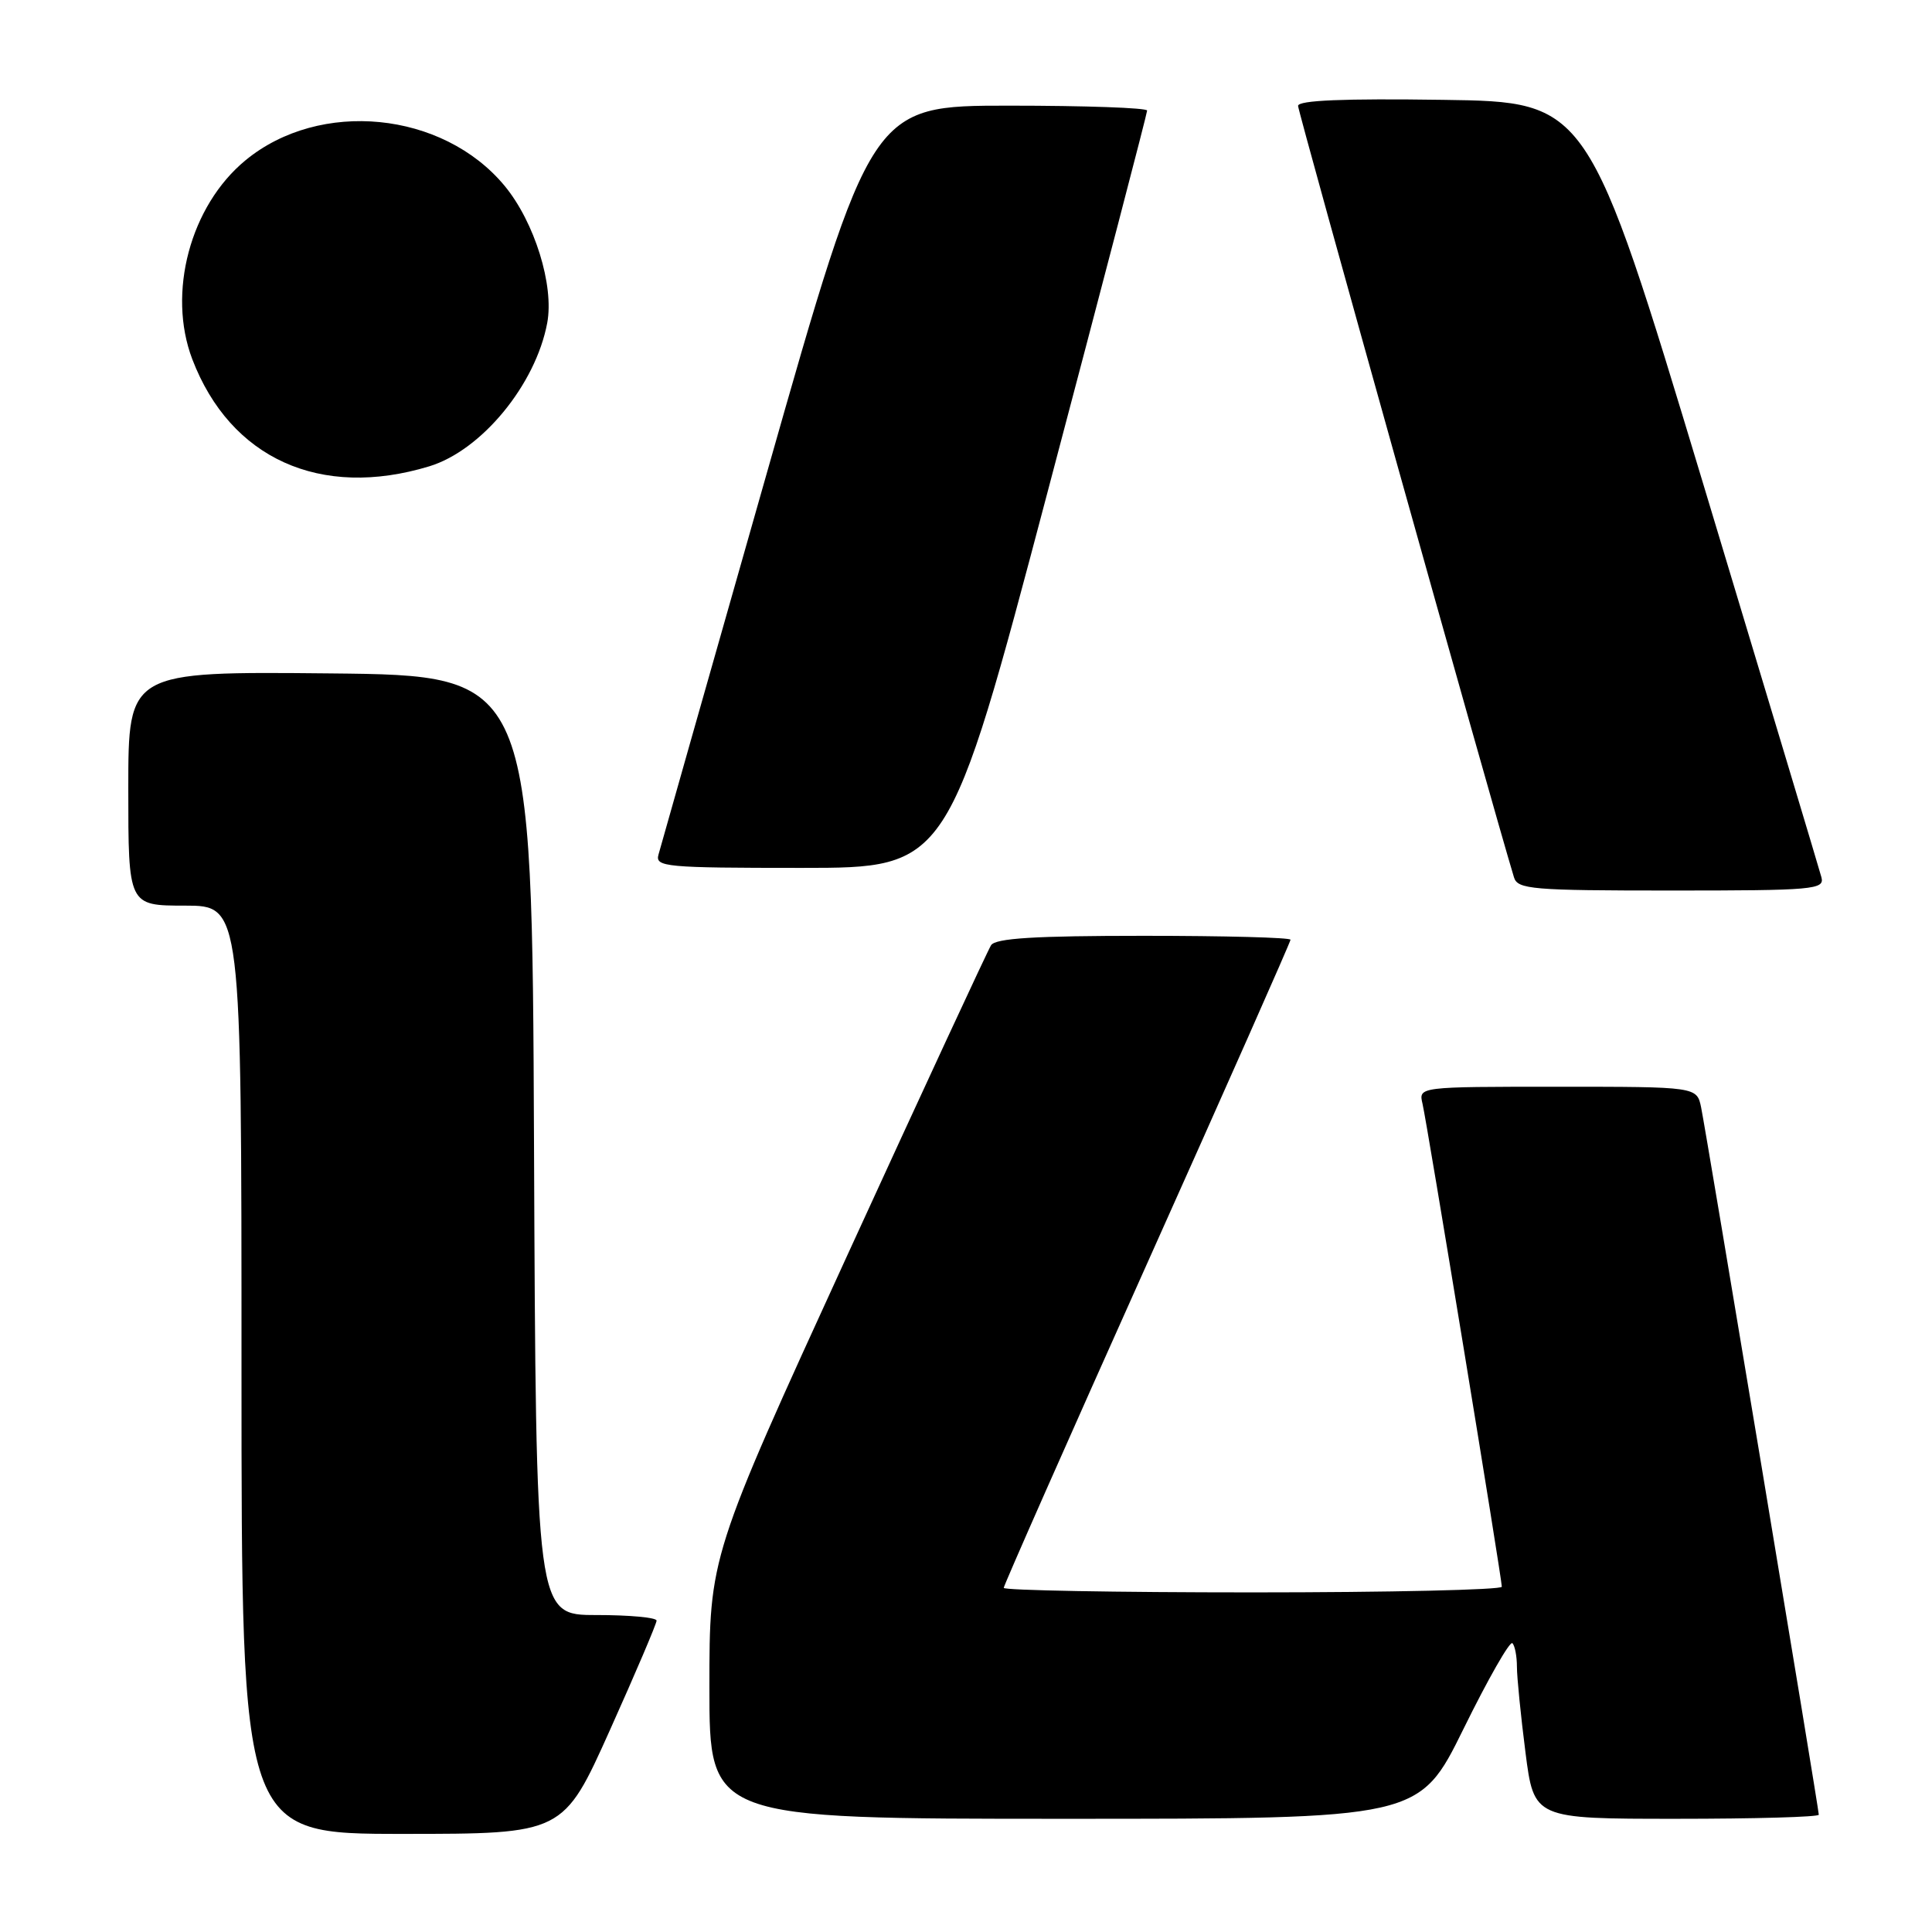 <?xml version="1.0" encoding="UTF-8" standalone="no"?>
<!DOCTYPE svg PUBLIC "-//W3C//DTD SVG 1.1//EN" "http://www.w3.org/Graphics/SVG/1.1/DTD/svg11.dtd" >
<svg xmlns="http://www.w3.org/2000/svg" xmlns:xlink="http://www.w3.org/1999/xlink" version="1.1" viewBox="0 0 256 256">
 <g >
 <path fill="currentColor"
d=" M 80.82 229.24 C 84.22 221.67 87.00 215.15 87.00 214.74 C 87.00 214.33 83.40 214.00 79.01 214.00 C 71.02 214.00 71.02 214.00 70.76 151.75 C 70.50 89.50 70.50 89.50 43.75 89.23 C 17.00 88.97 17.00 88.97 17.00 104.48 C 17.00 120.00 17.00 120.00 24.50 120.00 C 32.00 120.00 32.00 120.00 32.00 181.50 C 32.00 243.00 32.00 243.00 53.32 243.00 C 74.64 243.00 74.64 243.00 80.82 229.24 Z  M 193.93 229.07 C 197.16 222.50 200.07 217.40 200.40 217.73 C 200.73 218.06 201.00 219.47 201.00 220.85 C 201.00 222.23 201.51 227.33 202.13 232.18 C 203.26 241.00 203.26 241.00 222.13 241.00 C 232.51 241.00 241.00 240.76 241.00 240.46 C 241.00 239.68 226.08 150.02 225.41 146.75 C 224.84 144.00 224.84 144.00 206.40 144.00 C 187.96 144.00 187.96 144.00 188.49 146.25 C 189.10 148.85 198.99 209.12 199.00 210.25 C 199.00 210.66 184.15 211.00 166.00 211.00 C 147.85 211.00 133.00 210.73 133.00 210.40 C 133.00 210.08 141.55 190.73 152.00 167.42 C 162.45 144.11 171.00 124.80 171.00 124.52 C 171.00 124.23 162.25 124.00 151.56 124.00 C 137.10 124.00 131.91 124.32 131.32 125.25 C 130.88 125.94 122.30 144.44 112.26 166.36 C 94.00 206.23 94.00 206.23 94.00 223.61 C 94.00 241.00 94.00 241.00 141.03 241.00 C 188.05 241.00 188.05 241.00 193.93 229.07 Z  M 241.35 116.25 C 241.10 115.29 234.03 91.78 225.65 64.00 C 210.41 13.50 210.41 13.50 191.21 13.23 C 178.06 13.04 172.00 13.29 172.00 14.03 C 172.00 14.83 197.57 106.22 200.61 116.25 C 201.09 117.84 202.97 118.00 221.47 118.00 C 240.35 118.00 241.78 117.87 241.35 116.25 Z  M 138.82 65.15 C 146.07 37.74 152.00 15.01 152.00 14.65 C 152.00 14.29 143.78 14.00 133.72 14.00 C 115.45 14.00 115.45 14.00 101.59 62.75 C 93.96 89.56 87.51 112.29 87.25 113.25 C 86.80 114.87 88.18 115.00 106.20 115.00 C 125.64 115.00 125.64 115.00 138.82 65.15 Z  M 56.88 61.79 C 63.81 59.68 70.98 50.97 72.51 42.79 C 73.44 37.82 70.83 29.42 66.86 24.62 C 58.66 14.73 42.37 13.13 32.53 21.24 C 25.21 27.27 22.13 38.81 25.48 47.60 C 30.52 60.77 42.46 66.17 56.88 61.79 Z "/>
</g>
</svg>
